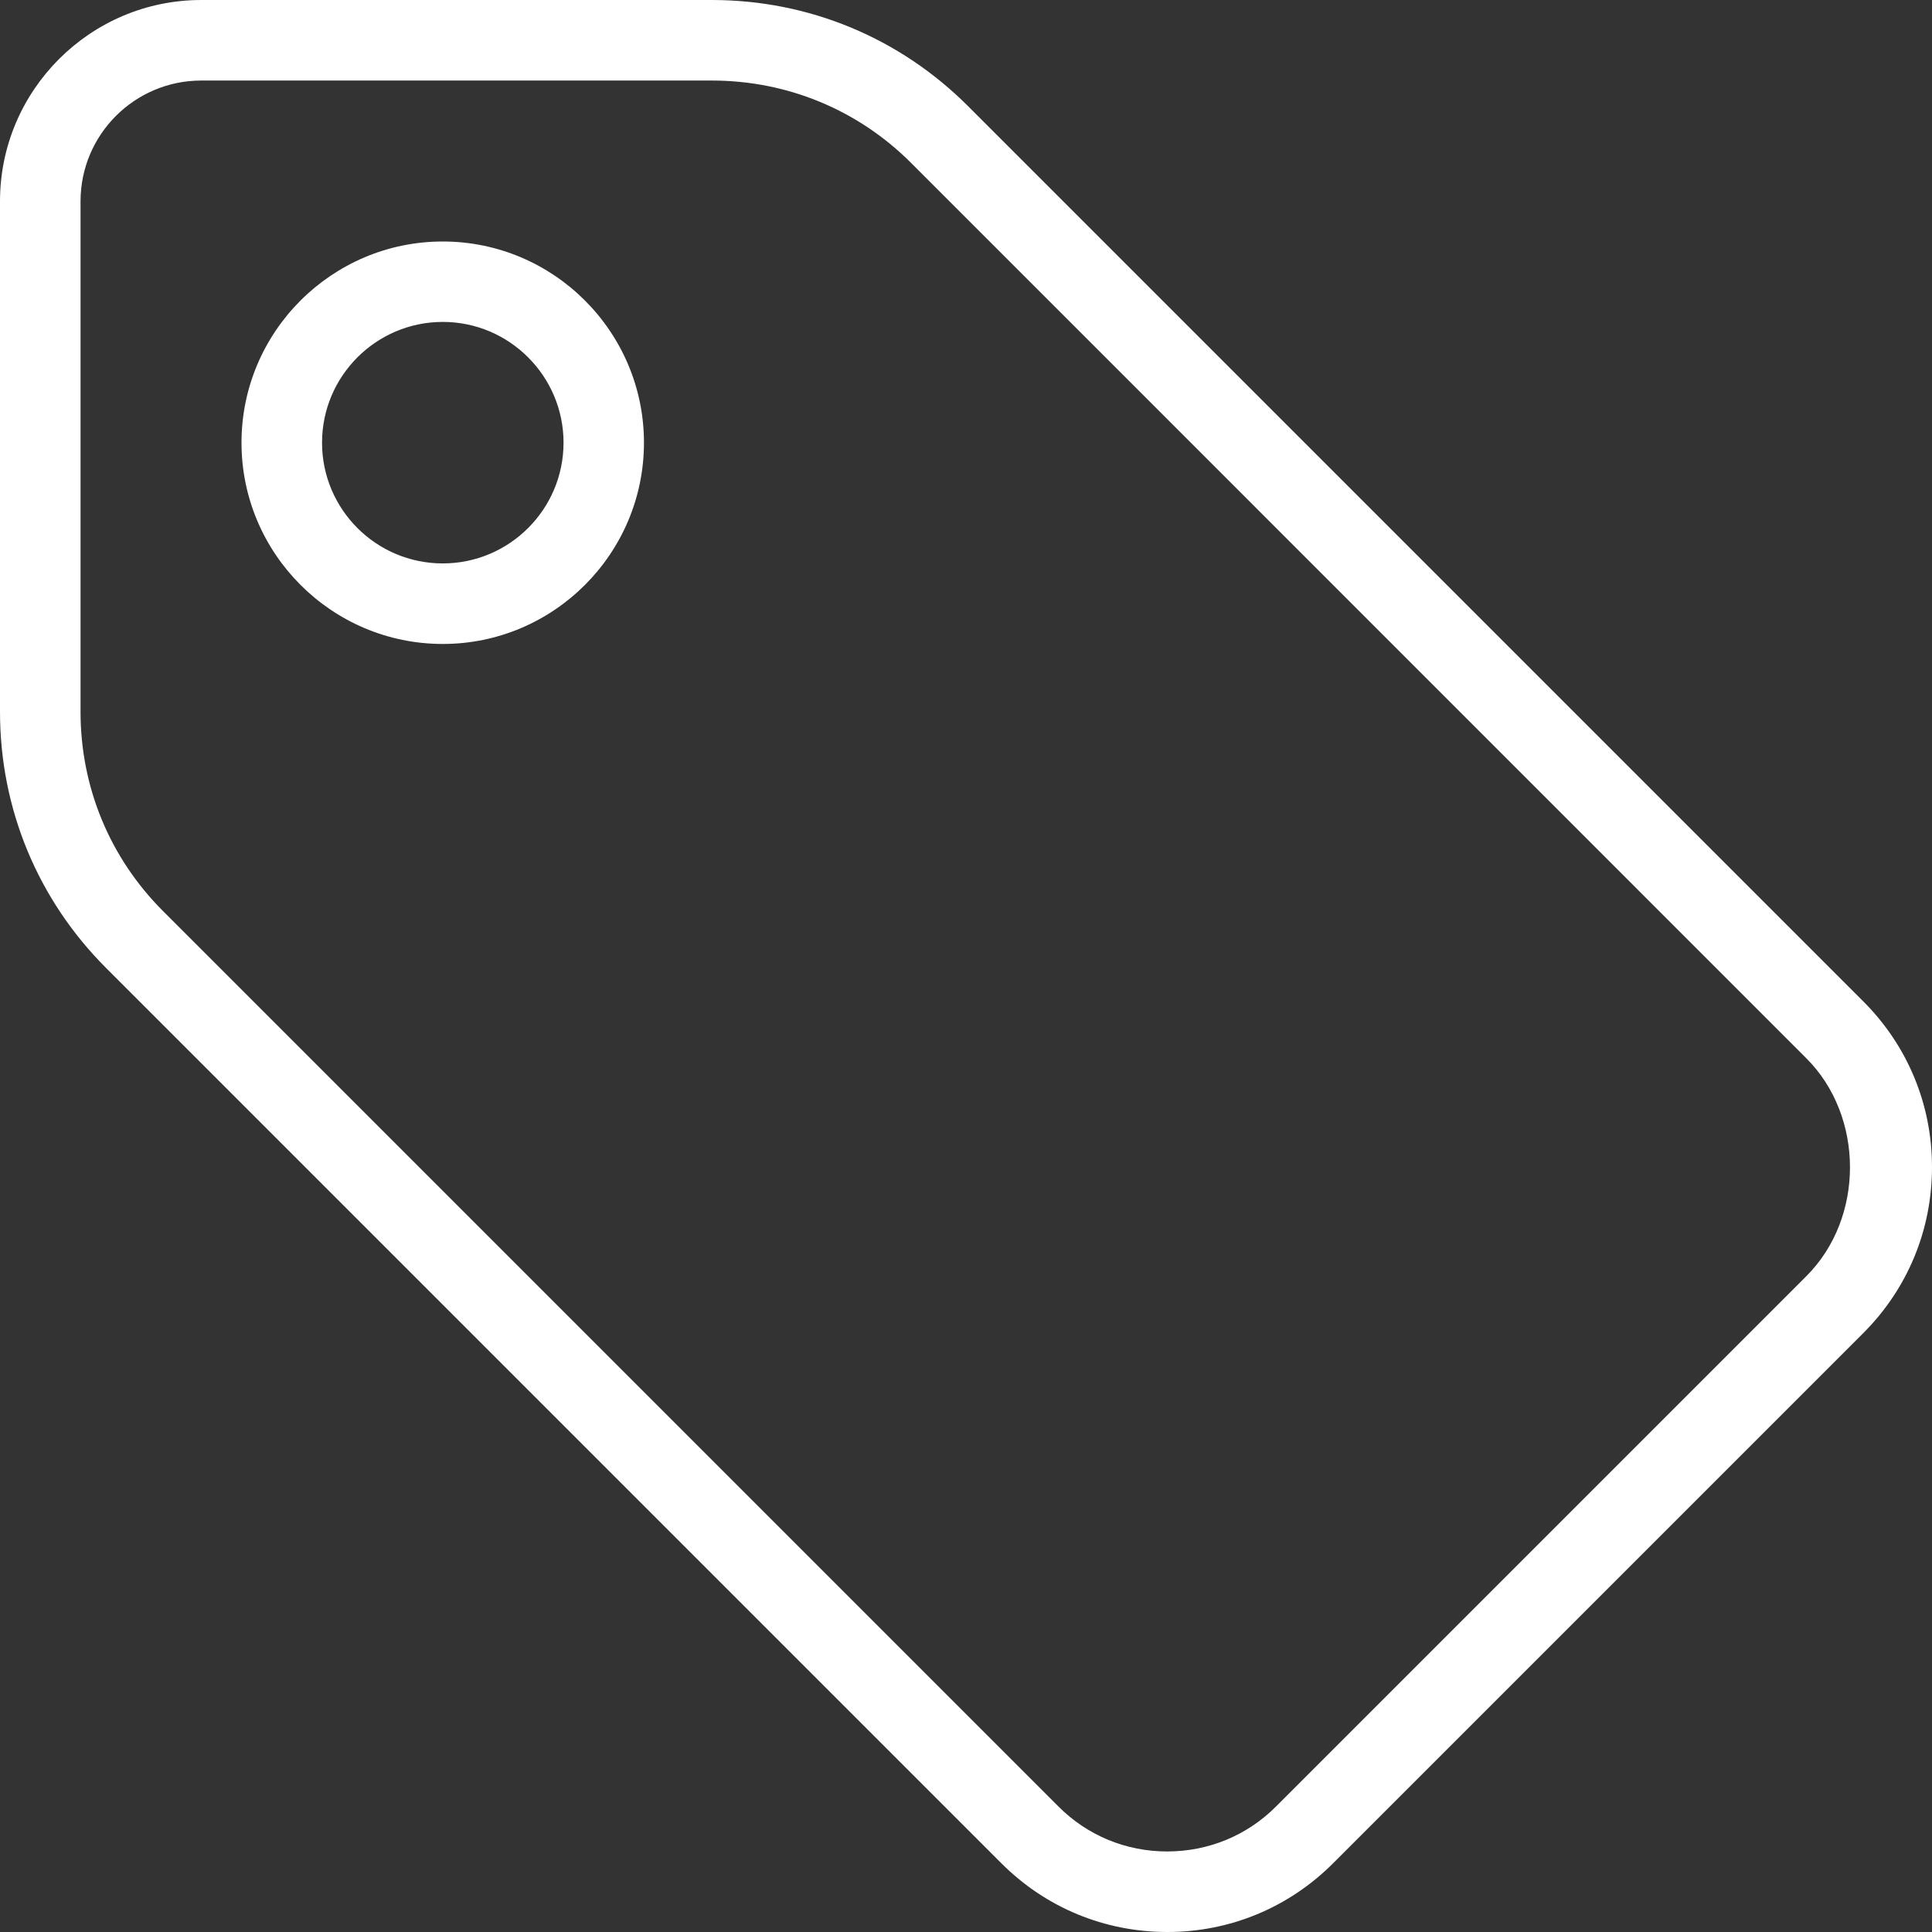 <svg width="16" height="16" viewBox="0 0 16 16" fill="none" xmlns="http://www.w3.org/2000/svg">
<rect x="0" y="0" width="16" height="16" fill="#333333" stroke="none"/>
<path d="M0 1.667L0 5.895C0 6.697 0.312 7.45 0.879 8.017L8.293 15.431C8.66 15.798 9.147 16 9.668 16C10.186 16 10.673 15.798 11.04 15.431L15.431 11.04C15.798 10.673 16 10.186 16 9.665C16 9.147 15.798 8.66 15.431 8.293L8.017 0.879C7.45 0.312 6.697 0 5.895 0L1.667 0C0.748 0 0 0.748 0 1.667ZM5.895 0.667C6.519 0.667 7.105 0.909 7.545 1.349L14.96 8.765C15.439 9.244 15.443 10.085 14.96 10.568L10.568 14.96C10.328 15.201 10.008 15.333 9.665 15.333C9.325 15.333 9.005 15.201 8.765 14.96L1.35 7.545C0.909 7.104 0.667 6.519 0.667 5.895L0.667 1.667C0.667 1.115 1.115 0.667 1.667 0.667L5.895 0.667V0.667Z" fill="white"/>
<path d="M2 3.666C2 4.585 2.748 5.333 3.667 5.333C4.585 5.333 5.333 4.585 5.333 3.666C5.333 2.748 4.585 2 3.667 2C2.748 2 2 2.748 2 3.666ZM4.667 3.666C4.667 4.218 4.218 4.666 3.667 4.666C3.115 4.666 2.667 4.218 2.667 3.666C2.667 3.115 3.115 2.666 3.667 2.666C4.218 2.666 4.667 3.115 4.667 3.666Z" fill="white"/>
</svg>
